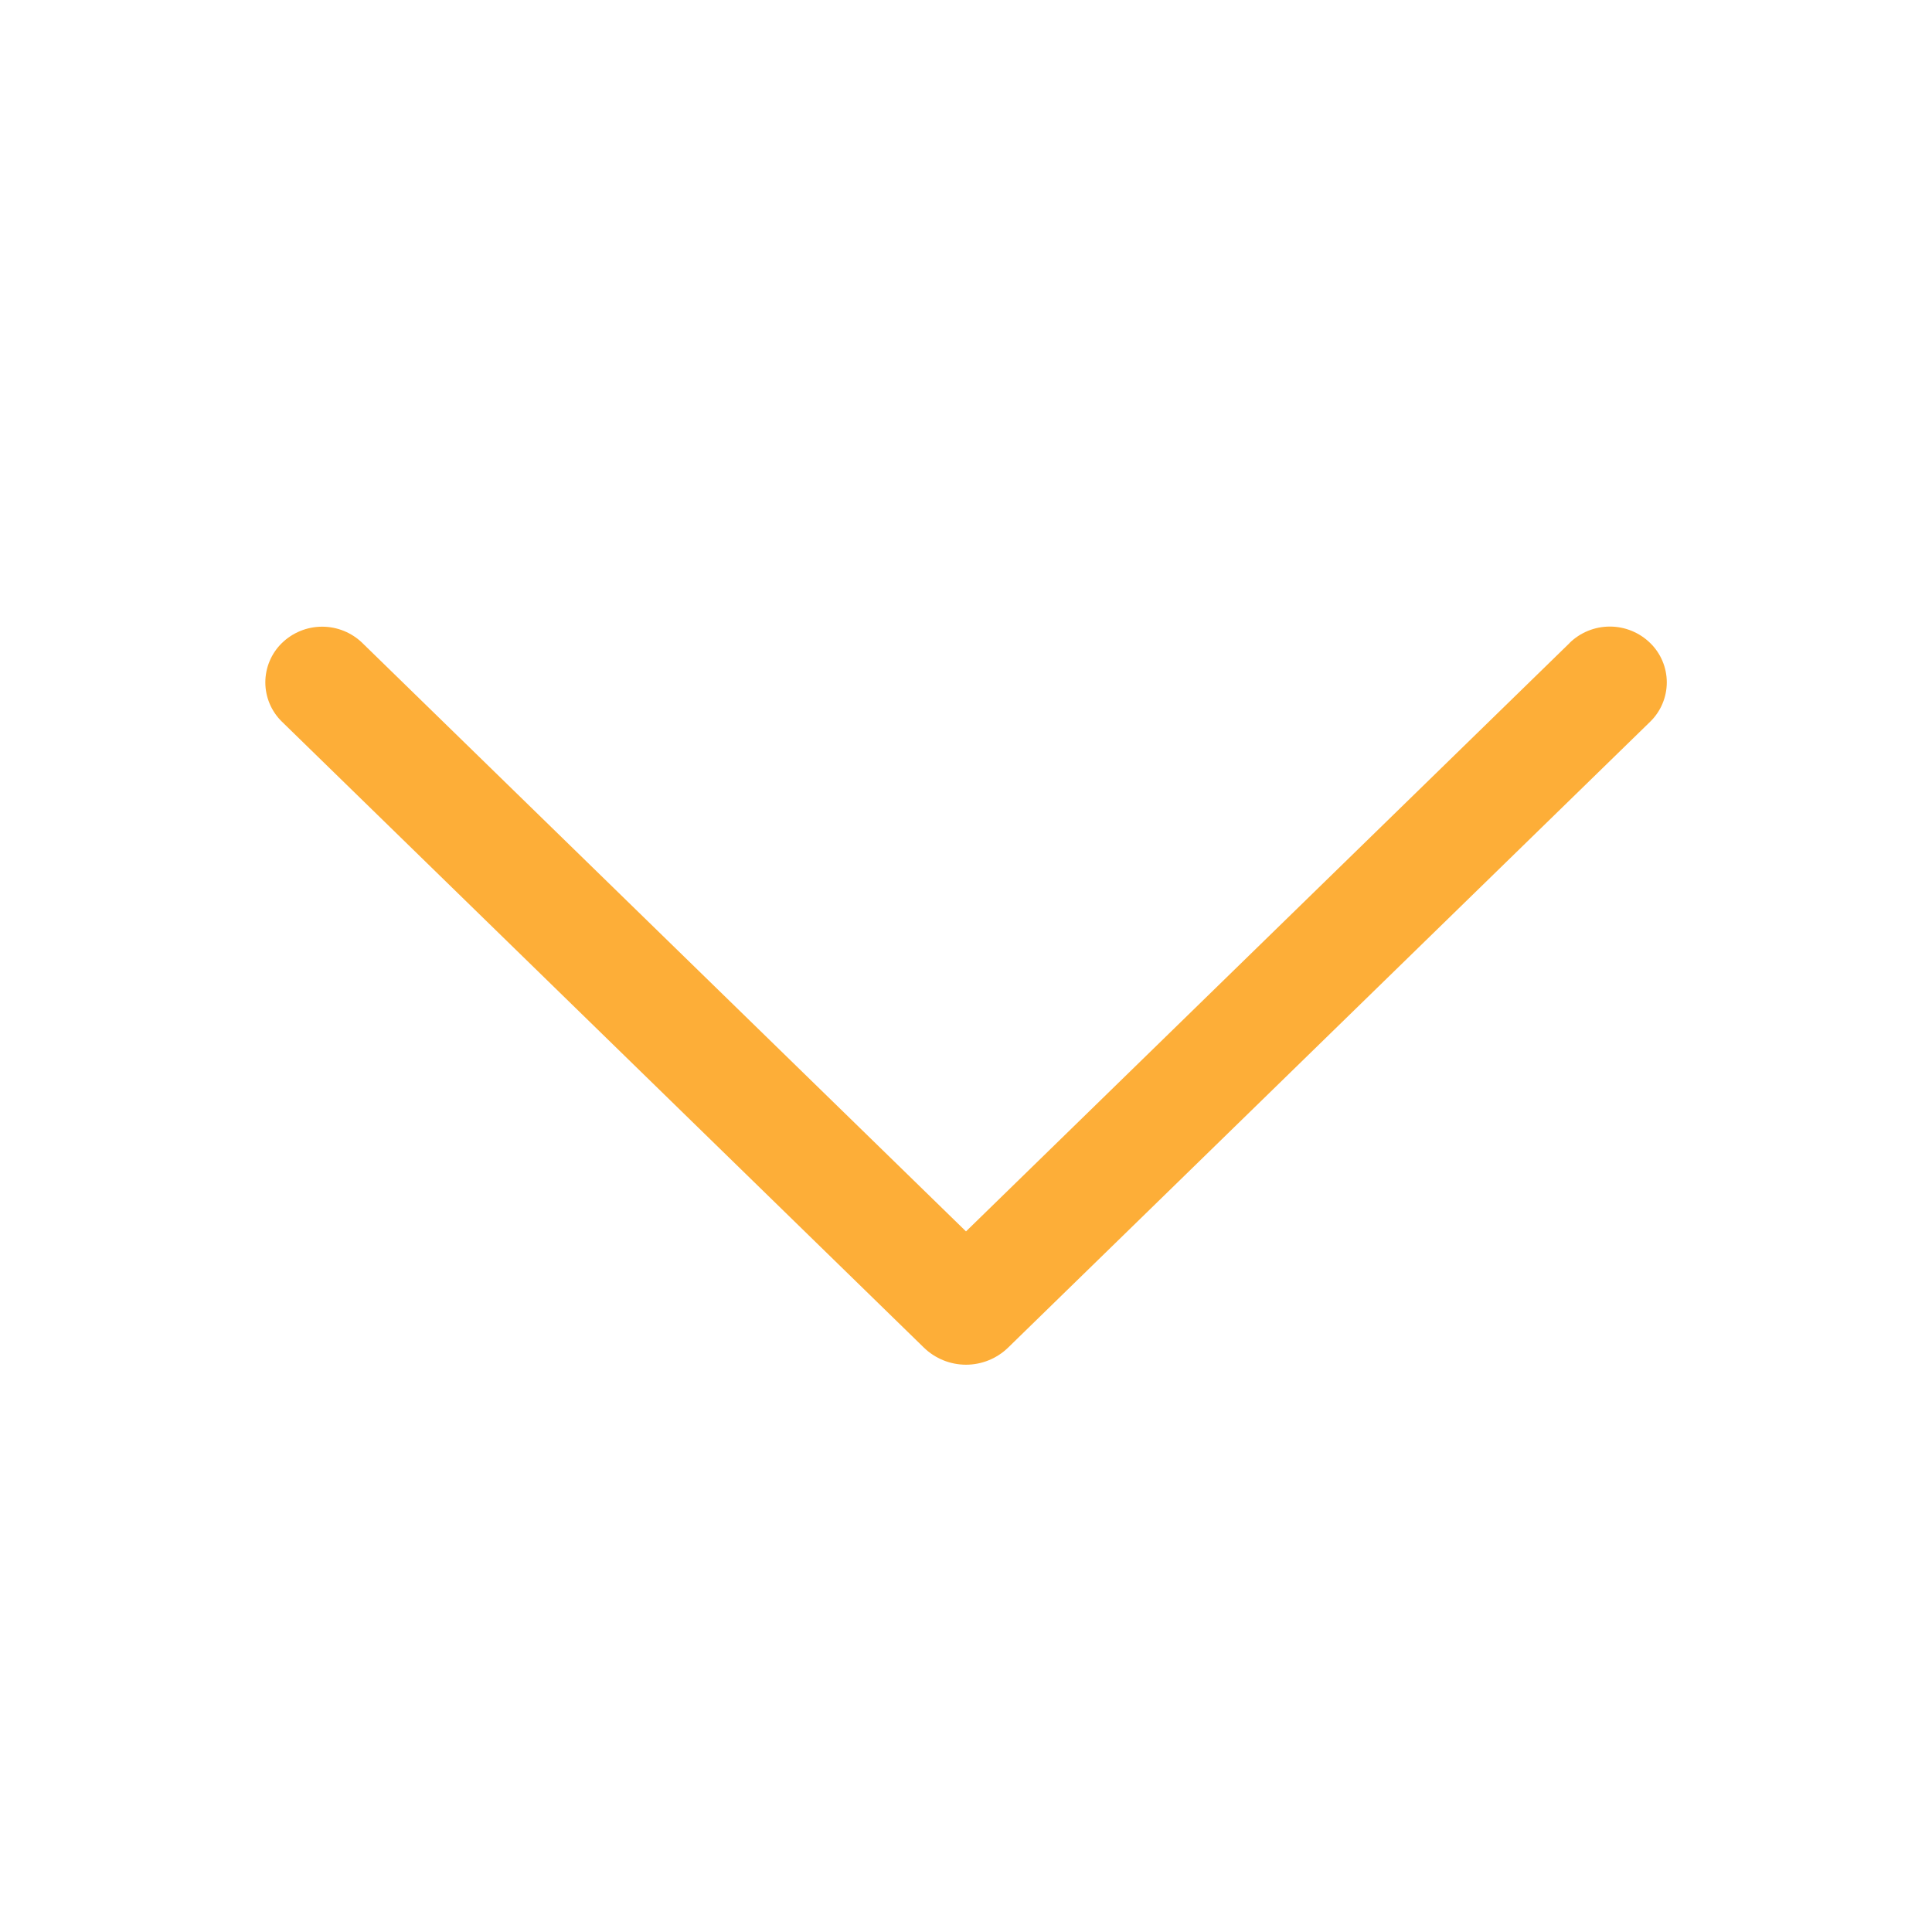 <svg width="81" height="81" viewBox="0 0 81 81" fill="none" xmlns="http://www.w3.org/2000/svg">
<path d="M65.802 26.963L40.5 51.627L15.198 26.963C14.746 26.521 14.139 26.274 13.507 26.274C12.875 26.274 12.268 26.521 11.816 26.963C11.597 27.177 11.423 27.433 11.304 27.716C11.186 27.998 11.124 28.302 11.124 28.608C11.124 28.915 11.186 29.218 11.304 29.5C11.423 29.783 11.597 30.039 11.816 30.253L38.733 56.498C39.206 56.958 39.84 57.216 40.5 57.216C41.16 57.216 41.794 56.958 42.267 56.498L69.184 30.259C69.405 30.044 69.58 29.787 69.699 29.504C69.819 29.22 69.881 28.916 69.881 28.608C69.881 28.3 69.819 27.996 69.699 27.712C69.58 27.429 69.405 27.172 69.184 26.958C68.732 26.516 68.125 26.269 67.493 26.269C66.861 26.269 66.254 26.516 65.802 26.958V26.963Z" fill="#FDAE38"/>
</svg>
